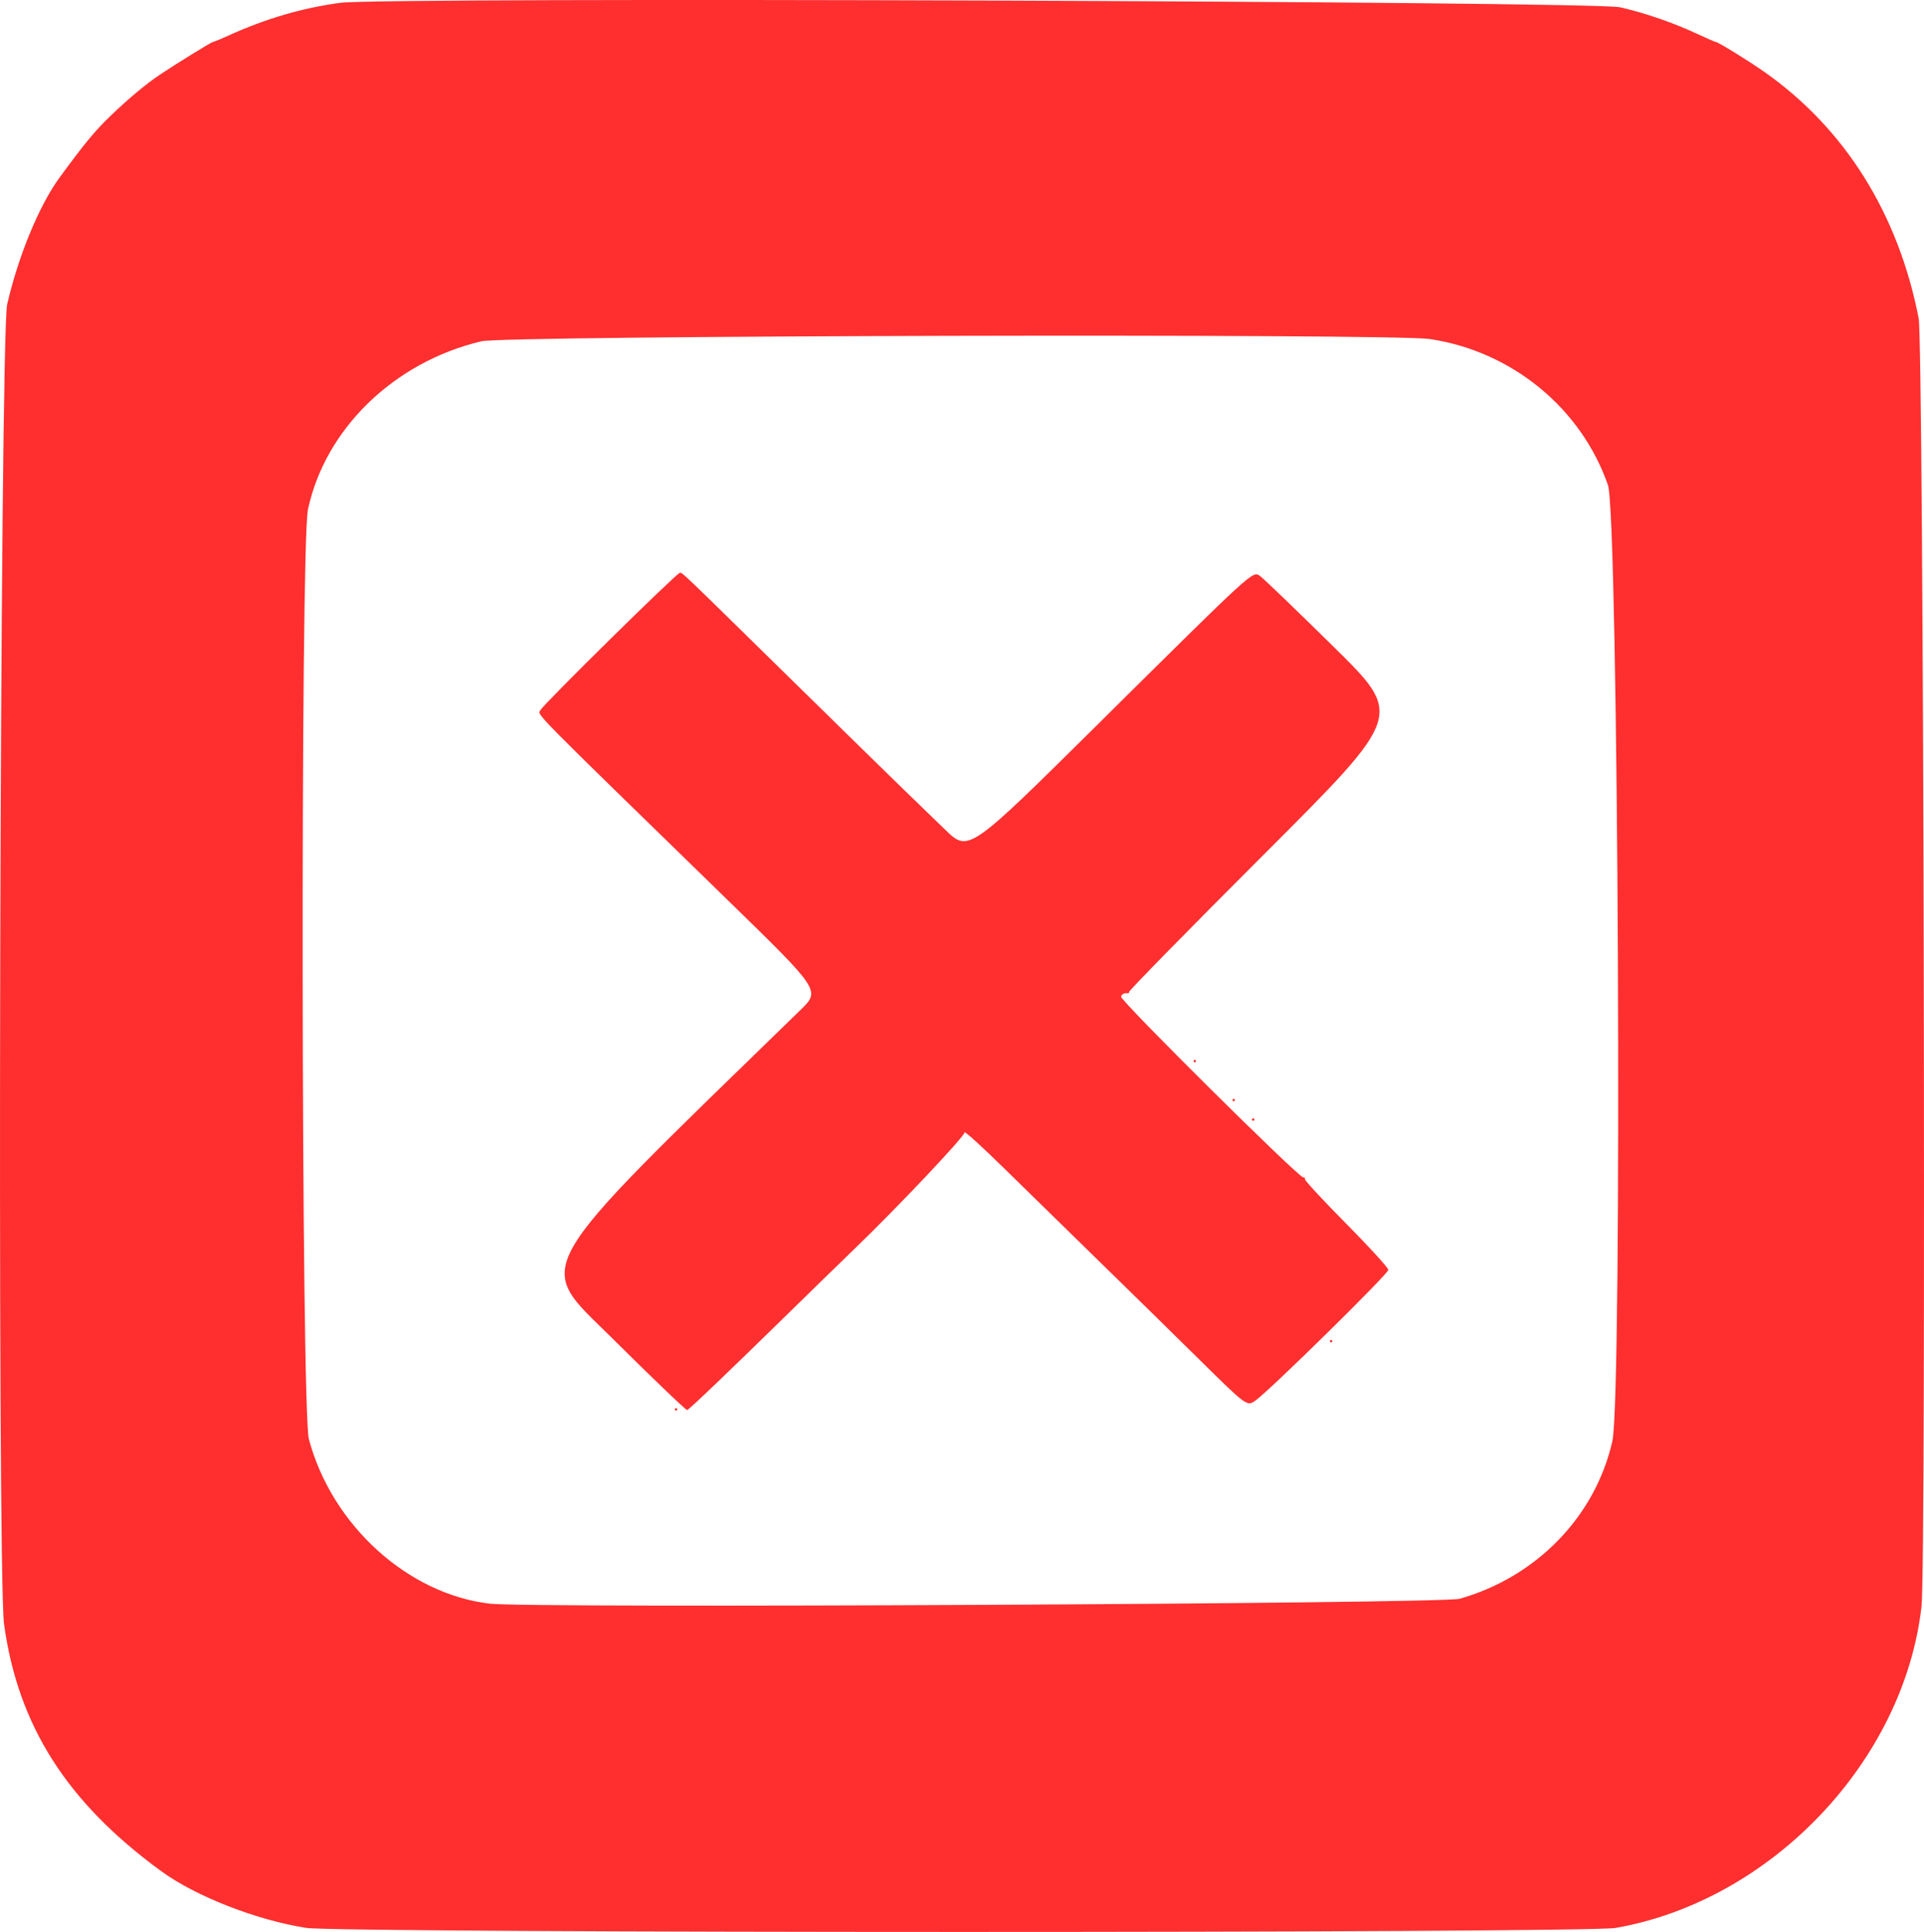 <?xml version="1.0" encoding="UTF-8" standalone="no"?>
<!-- Created with Inkscape (http://www.inkscape.org/) -->

<svg
   width="57.946mm"
   height="58.177mm"
   viewBox="0 0 219.007 219.881"
   version="1.1"
   id="svg5"
   xml:space="preserve"
   xmlns="http://www.w3.org/2000/svg"
   xmlns:svg="http://www.w3.org/2000/svg"><defs
     id="defs2" /><g
     id="layer1"
     transform="translate(-363.226,-206.328)"><path
       style="opacity:1;fill:#ff2f2f;fill-opacity:1;stroke-width:0.277"
       d="m 398.1,425.75 c -5.664,-0.881 -12.598,-3.594 -16.538,-6.47 -10.727,-7.829 -16.282,-16.557 -17.873,-28.085 -0.808,-5.852 -0.474,-146.639 0.356,-150.243 1.261,-5.478 3.644,-11.25 5.936,-14.382 2.863,-3.913 4.03,-5.326 5.806,-7.037 2.039,-1.963 4.042,-3.636 5.622,-4.696 1.833,-1.229 5.905,-3.741 6.065,-3.741 0.093,0 0.828,-0.3 1.633,-0.666 4.363,-1.985 8.541,-3.213 12.88,-3.784 5.081,-0.669 142.632,-0.185 145.664,0.512 2.929,0.674 6.085,1.768 8.919,3.093 0.993,0.464 1.865,0.844 1.936,0.844 0.268,0 3.704,2.114 5.575,3.43 9.168,6.449 15.223,16.121 17.545,28.027 0.559,2.866 0.866,141.836 0.324,146.612 -1.999,17.609 -17.112,33.489 -34.819,36.586 -3.481,0.609 -145.115,0.605 -149.031,-0.004 z m 131.274,-37.461 c 8.774,-2.498 15.427,-9.358 17.384,-17.925 1.154,-5.05 0.693,-105.39 -0.5,-108.822 -3.046,-8.767 -10.942,-15.239 -20.289,-16.629 -4.329,-0.644 -105.162,-0.405 -107.944,0.256 -9.944,2.362 -17.78,9.959 -19.745,19.144 -0.868,4.058 -0.77,102.53 0.106,105.811 2.608,9.772 11.25,17.627 20.594,18.72 4.579,0.536 108.396,0.012 110.394,-0.557 z m -89.329,-21.559 c 0,-0.076 0.062,-0.139 0.139,-0.139 0.076,0 0.139,0.062 0.139,0.139 0,0.076 -0.062,0.139 -0.139,0.139 -0.076,0 -0.139,-0.062 -0.139,-0.139 z m -7.069,-8.036 c -8.932,-8.863 -10.131,-6.763 21.385,-37.438 2.259,-2.199 2.259,-2.199 -8.271,-12.455 -22.827,-22.232 -21.667,-21.055 -21.349,-21.649 0.384,-0.718 15.527,-15.631 15.871,-15.631 0.33,0 -0.194,-0.502 12.839,12.291 5.926,5.817 11.664,11.432 12.75,12.479 1.087,1.047 3.168,3.06 4.625,4.475 2.65,2.572 2.65,2.572 17.462,-12.1 17.757,-17.589 17.501,-17.355 18.345,-16.8 0.344,0.226 4.154,3.889 8.466,8.14 7.841,7.73 7.841,7.73 -7.813,23.376 -8.61,8.605 -15.601,15.732 -15.536,15.837 0.065,0.105 -0.094,0.174 -0.353,0.153 -0.259,-0.021 -0.511,0.153 -0.56,0.387 -0.096,0.458 20.308,20.691 20.744,20.571 0.138,-0.038 0.219,0.049 0.181,0.194 -0.038,0.145 2.082,2.433 4.712,5.085 2.63,2.652 4.781,5.013 4.781,5.248 0,0.451 -13.456,13.683 -15.114,14.863 -0.973,0.693 -0.973,0.693 -6.442,-4.705 -3.008,-2.968 -8.149,-8.011 -11.426,-11.205 -3.277,-3.194 -8.047,-7.861 -10.602,-10.37 -2.554,-2.51 -4.645,-4.413 -4.645,-4.23 0,0.463 -7.657,8.557 -12.601,13.319 -1.214,1.169 -4.644,4.512 -7.622,7.428 -6.768,6.627 -11.084,10.75 -11.359,10.853 -0.116,0.043 -3.928,-3.608 -8.47,-8.115 z m 81.628,0.276 c 0,-0.076 0.062,-0.139 0.139,-0.139 0.076,0 0.139,0.062 0.139,0.139 0,0.076 -0.062,0.139 -0.139,0.139 -0.076,0 -0.139,-0.062 -0.139,-0.139 z m -8.87,-25.223 c 0,-0.076 0.062,-0.139 0.139,-0.139 0.076,0 0.139,0.062 0.139,0.139 0,0.076 -0.062,0.139 -0.139,0.139 -0.076,0 -0.139,-0.062 -0.139,-0.139 z m -2.217,-2.217 c 0,-0.076 0.062,-0.139 0.139,-0.139 0.076,0 0.139,0.062 0.139,0.139 0,0.076 -0.062,0.139 -0.139,0.139 -0.076,0 -0.139,-0.062 -0.139,-0.139 z m -4.435,-4.435 c 0,-0.076 0.062,-0.139 0.139,-0.139 0.076,0 0.139,0.062 0.139,0.139 0,0.076 -0.062,0.139 -0.139,0.139 -0.076,0 -0.139,-0.062 -0.139,-0.139 z"
       id="path331" /></g></svg>
